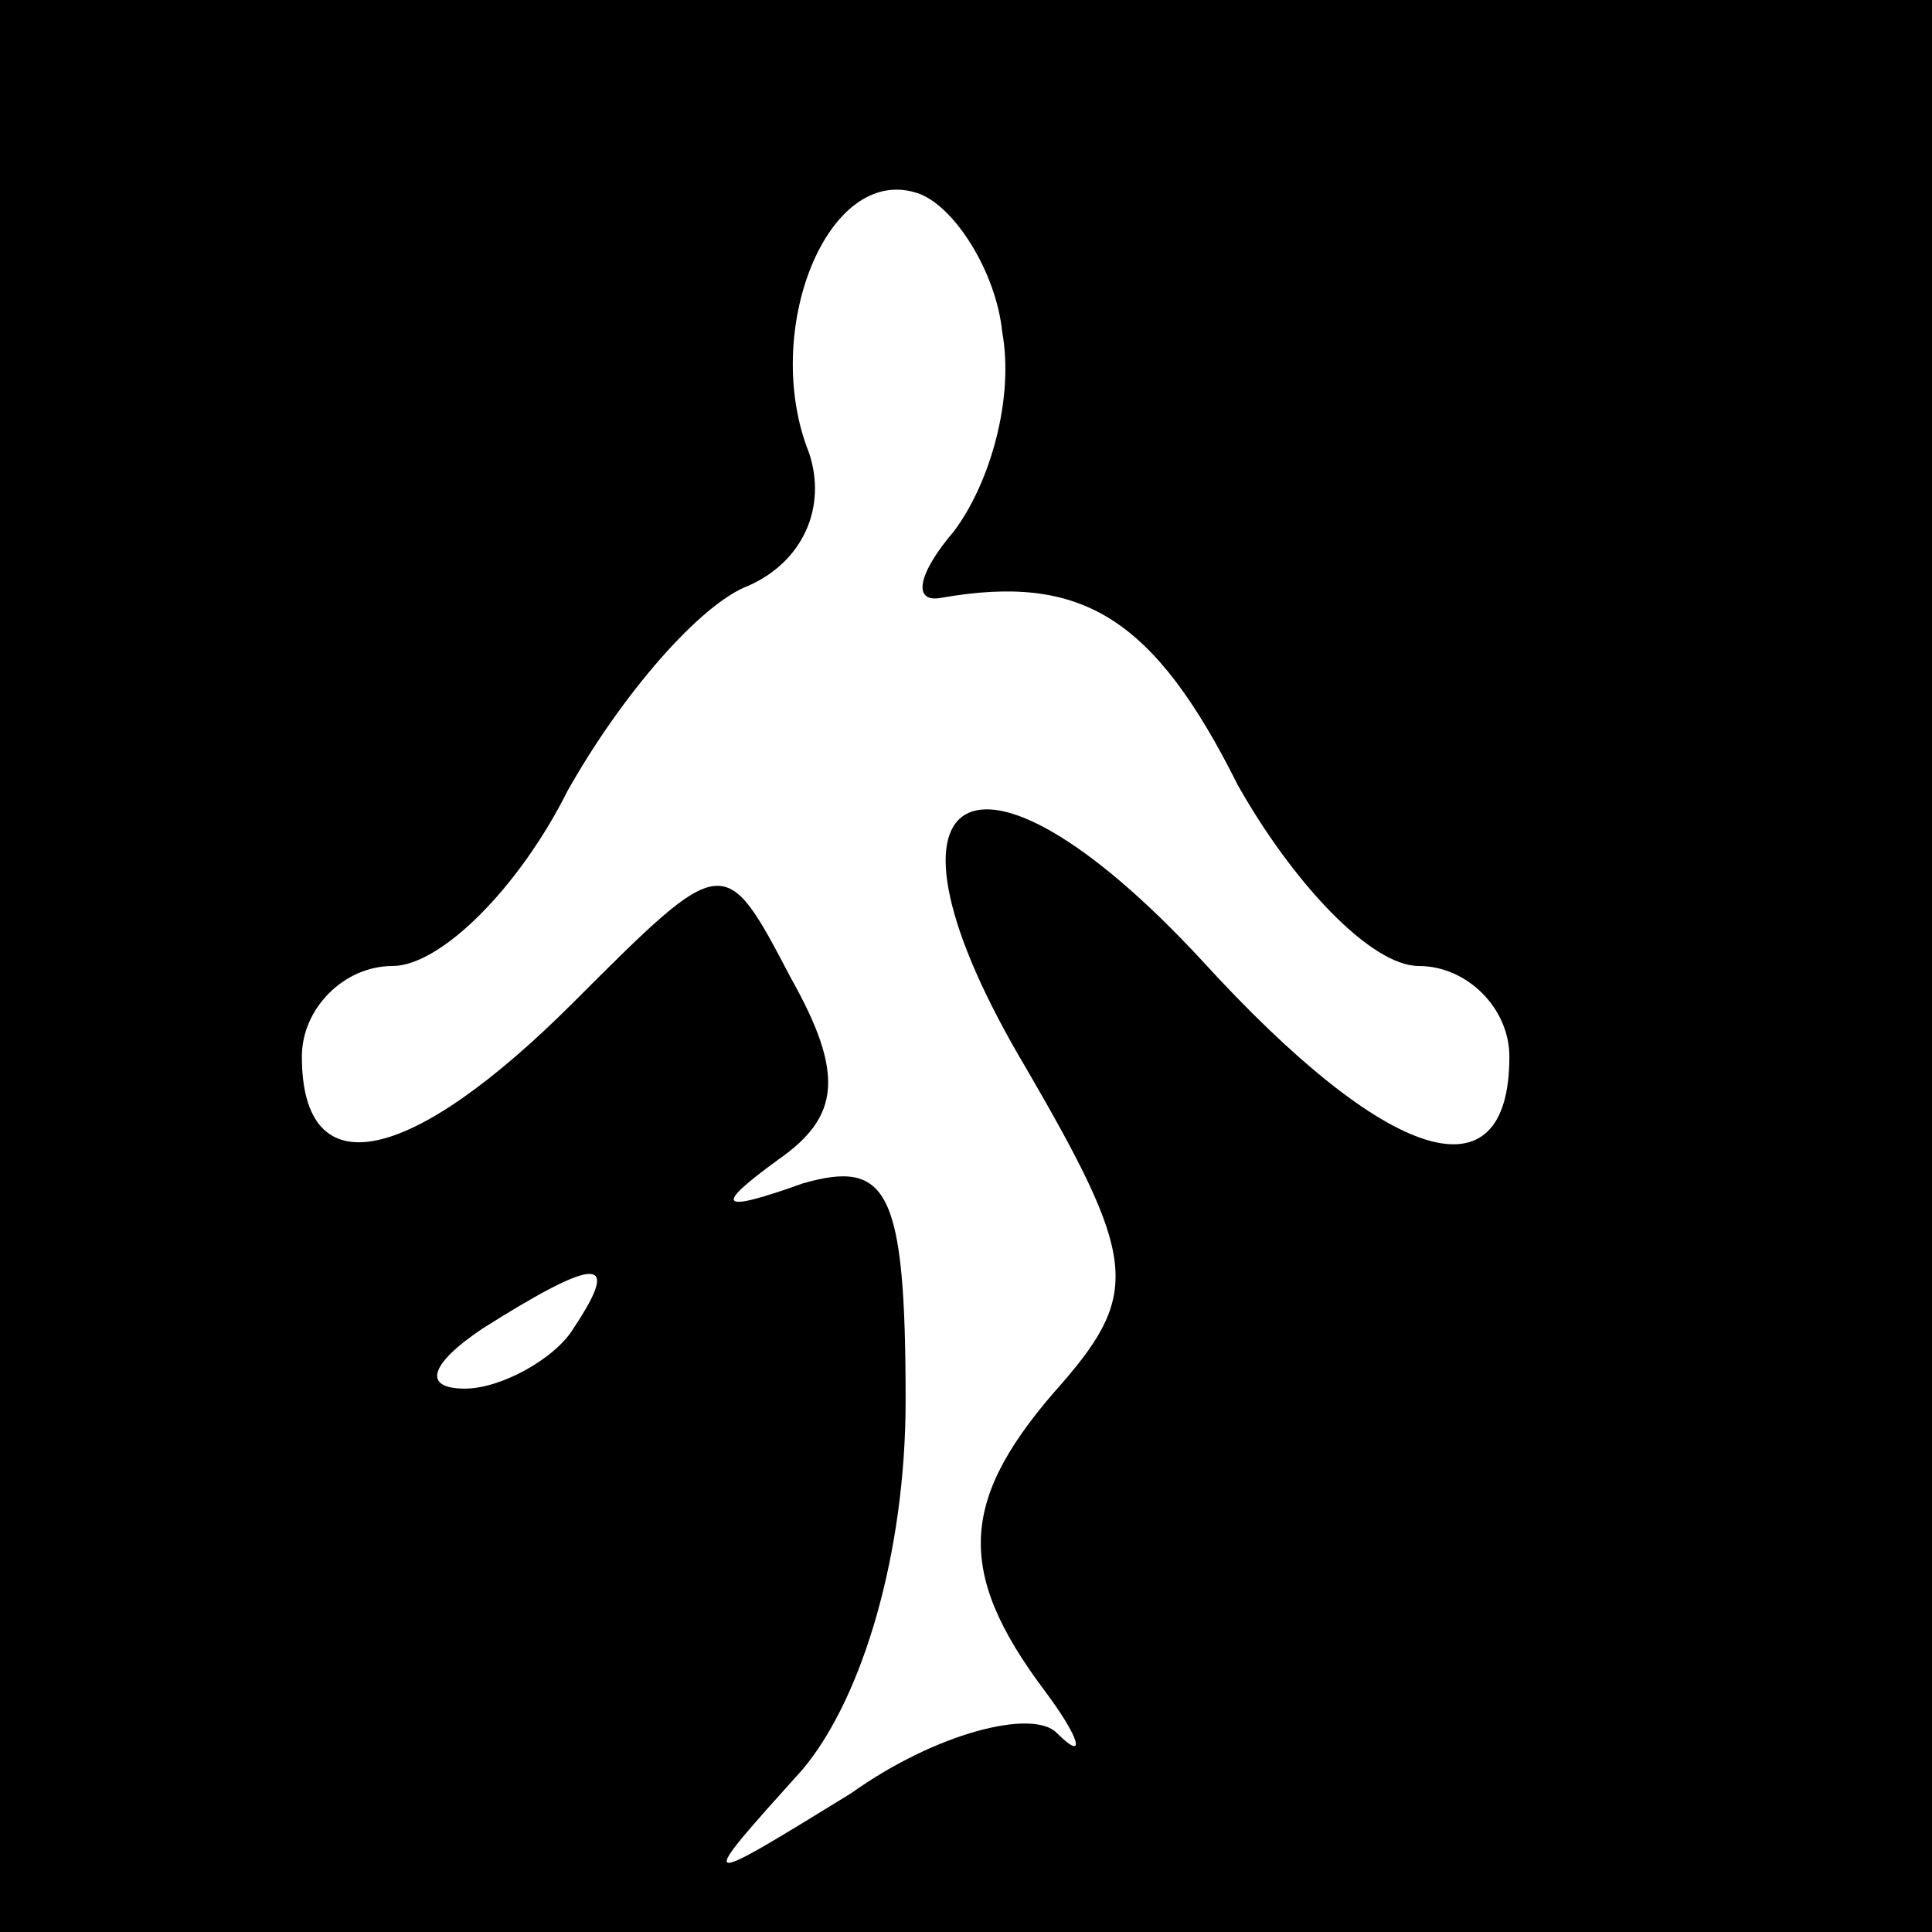 <?xml version="1.0" standalone="no"?>
<!DOCTYPE svg PUBLIC "-//W3C//DTD SVG 20010904//EN"
 "http://www.w3.org/TR/2001/REC-SVG-20010904/DTD/svg10.dtd">
<svg version="1.0" xmlns="http://www.w3.org/2000/svg"
 width="32pt" height="32pt" viewBox="0 0 32 32"
 preserveAspectRatio="xMidYMid meet">
<rect x="0" y="0" width="32" height="32" fill="#808080" stroke="none"/>
<g transform="translate(0,32) scale(0.1,-0.1)"
fill="#000000" stroke="none">
<path fill="#000000" stroke="none" d="M0 160 l0 -160 160 0 160 0 0 160 0
160 -160 0 -160 0 0 -160z"/>
<path fill="#ffffff" stroke="none" d="M166 265 c2 -11 -2 -25 -8 -33 -6 -7
-7 -12 -2 -11 23 4 35 -3 49 -31 9 -16 22 -30 30 -30 8 0 15 -7 15 -15 0 -24
-20 -18 -51 16 -38 41 -57 29 -29 -18 18 -31 19 -37 6 -52 -17 -19 -18 -31 -3
-51 6 -8 7 -12 2 -7 -4 4 -20 0 -34 -10 -26 -16 -26 -16 -8 4 10 12 17 36 17
61 0 35 -3 40 -17 36 -14 -5 -15 -4 -4 4 10 7 11 14 2 30 -11 21 -11 21 -36
-4 -27 -27 -45 -31 -45 -9 0 8 7 15 15 15 8 0 21 13 29 29 9 16 22 31 30 34 9
4 13 13 10 22 -8 20 3 48 18 43 6 -2 13 -13 14 -23z"/>
<path fill="#ffffff" stroke="none" d="M95 100 c-3 -5 -12 -10 -18 -10 -7 0
-6 4 3 10 19 12 23 12 15 0z"/>
</g>
</svg>
